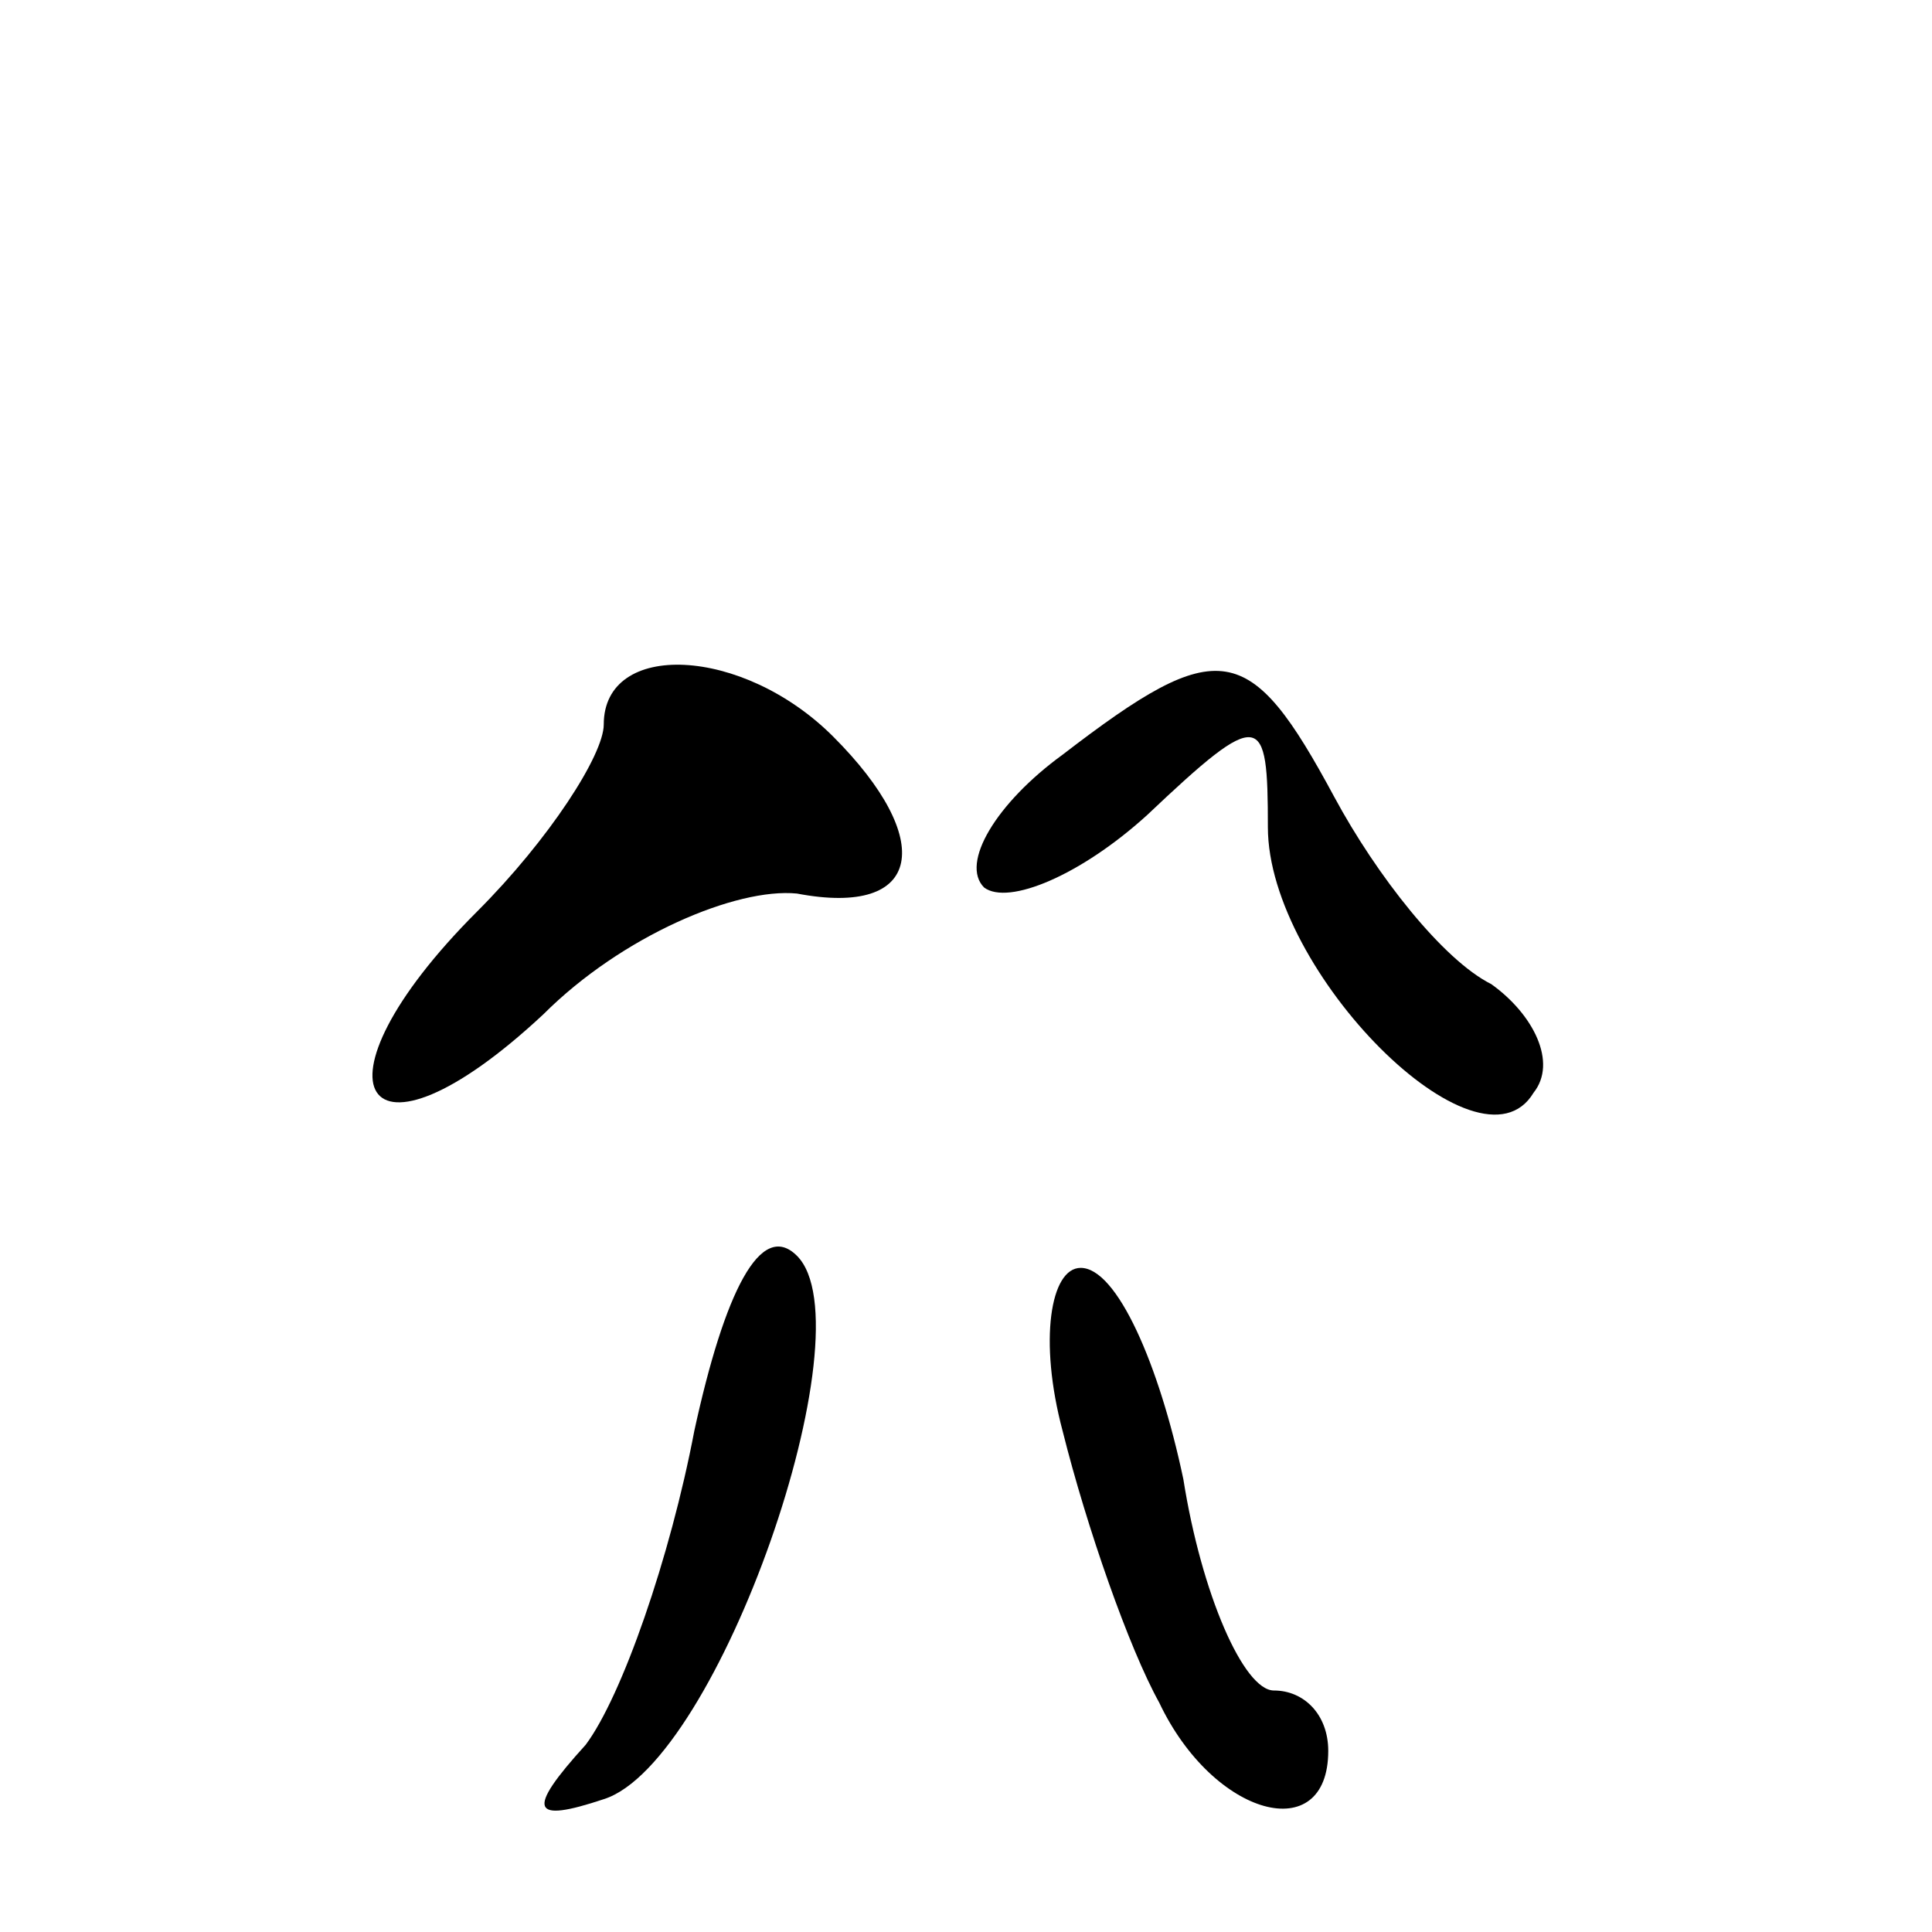 <?xml version="1.0" standalone="no"?>
<!DOCTYPE svg PUBLIC "-//W3C//DTD SVG 20010904//EN"
 "http://www.w3.org/TR/2001/REC-SVG-20010904/DTD/svg10.dtd">
<svg version="1.0" xmlns="http://www.w3.org/2000/svg"
 width="32pt" height="32pt" viewBox="0 0 32 32"
 preserveAspectRatio="xMidYMid meet">
<g transform="translate(0,32) scale(0.1,-0.1)"
fill="#000000" stroke="none">
<path fill="#000000" stroke="none" d="M100 200 c0 -5 -9 -19 -21 -31 -29 -29
-19 -45 11 -17 13 13 32 21 42 20 21 -4 23 9 6 26 -15 15 -38 16 -38 2z"/>
<path fill="#000000" stroke="none" d="M176 195 c-11 -8 -17 -18 -13 -22 4 -3
16 2 27 12 19 18 20 17 20 -2 0 -24 35 -59 44 -44 4 5 0 13 -7 18 -8 4 -19 18
-26 31 -14 26 -19 27 -45 7z"/>
<path fill="#000000" stroke="none" d="M115 83 c-4 -21 -12 -44 -18 -52 -10
-11 -9 -13 3 -9 19 6 44 78 32 90 -6 6 -12 -6 -17 -29z"/>
<path fill="#000000" stroke="none" d="M176 83 c4 -16 11 -36 16 -45 9 -19 28
-24 28 -8 0 6 -4 10 -9 10 -5 0 -12 16 -15 35 -4 19 -11 35 -17 35 -5 0 -7
-12 -3 -27z"/>
</g>
</svg>
